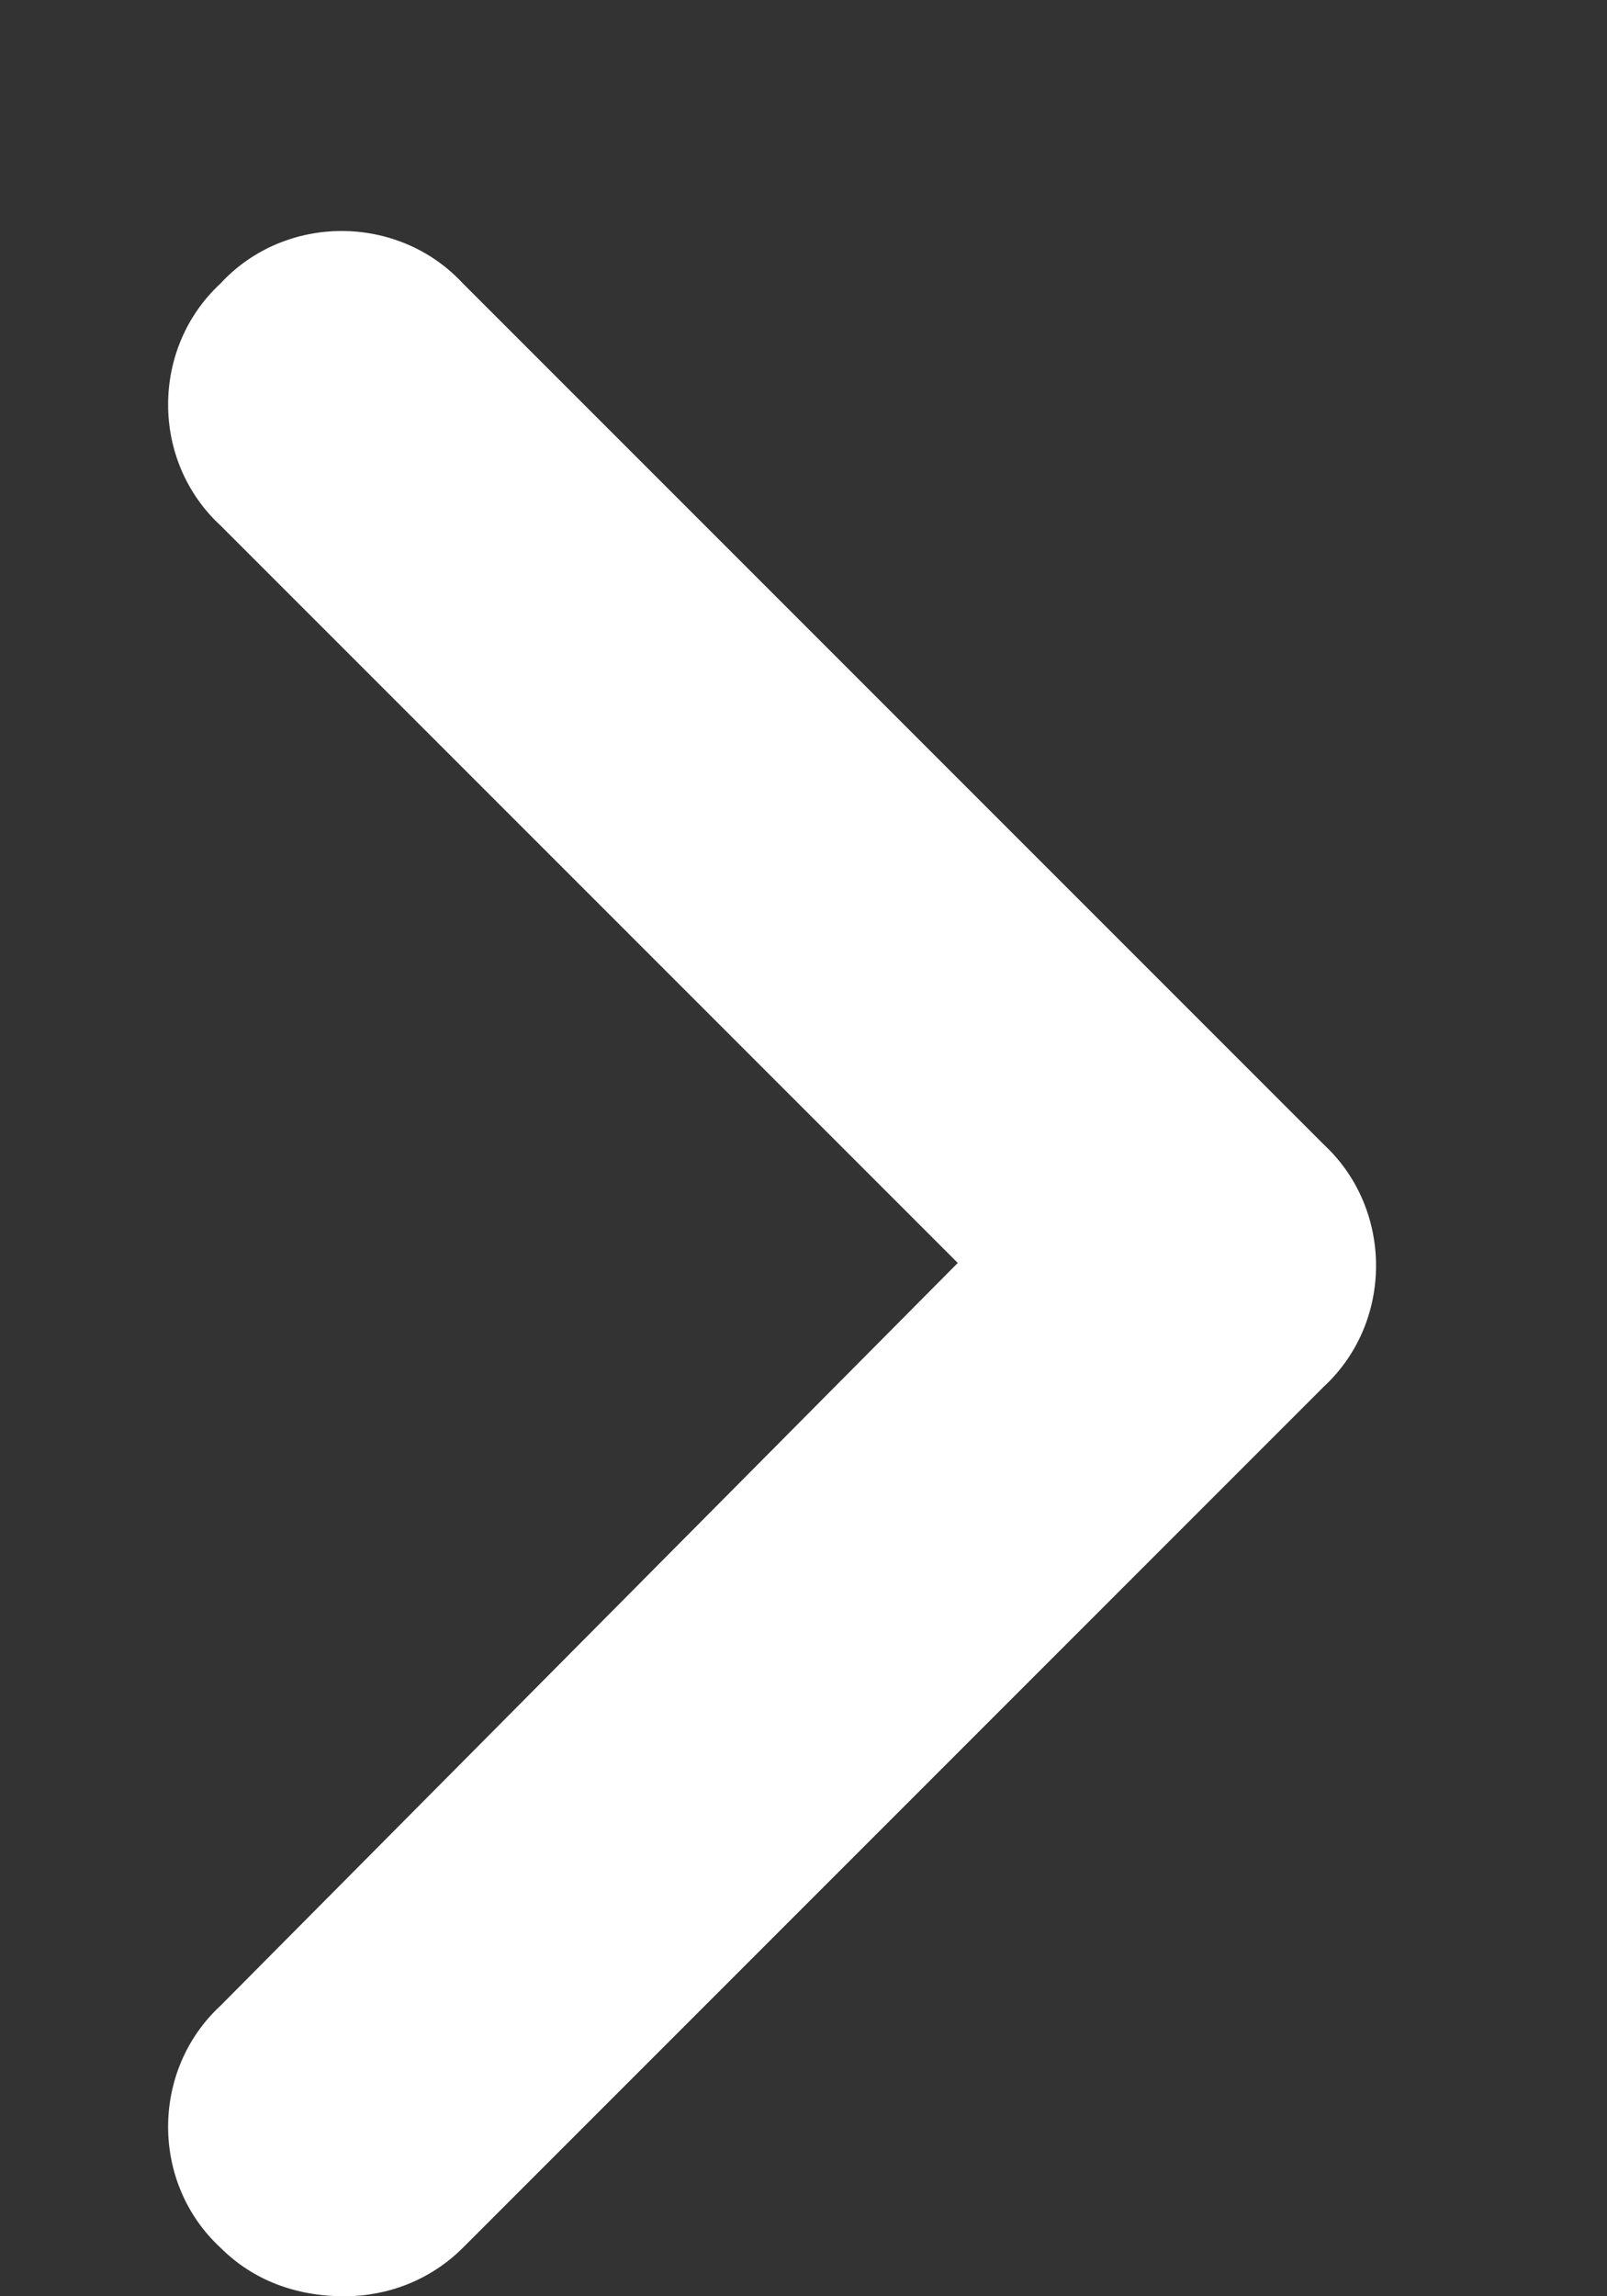 <svg width="7" height="10" viewBox="0 0 7 10" fill="none" xmlns="http://www.w3.org/2000/svg">
<rect x="0" y="0" width="7" height="10" fill="#333333" stroke="none"/>
<path d="M1.5 10C1.289 10 1.102 9.93 0.961 9.789C0.656 9.508 0.656 9.016 0.961 8.734L4.172 5.5L0.961 2.289C0.656 2.008 0.656 1.516 0.961 1.234C1.242 0.93 1.734 0.93 2.016 1.234L5.766 4.984C6.07 5.266 6.07 5.758 5.766 6.039L2.016 9.789C1.875 9.93 1.688 10 1.5 10Z" fill="white"/>
</svg>
